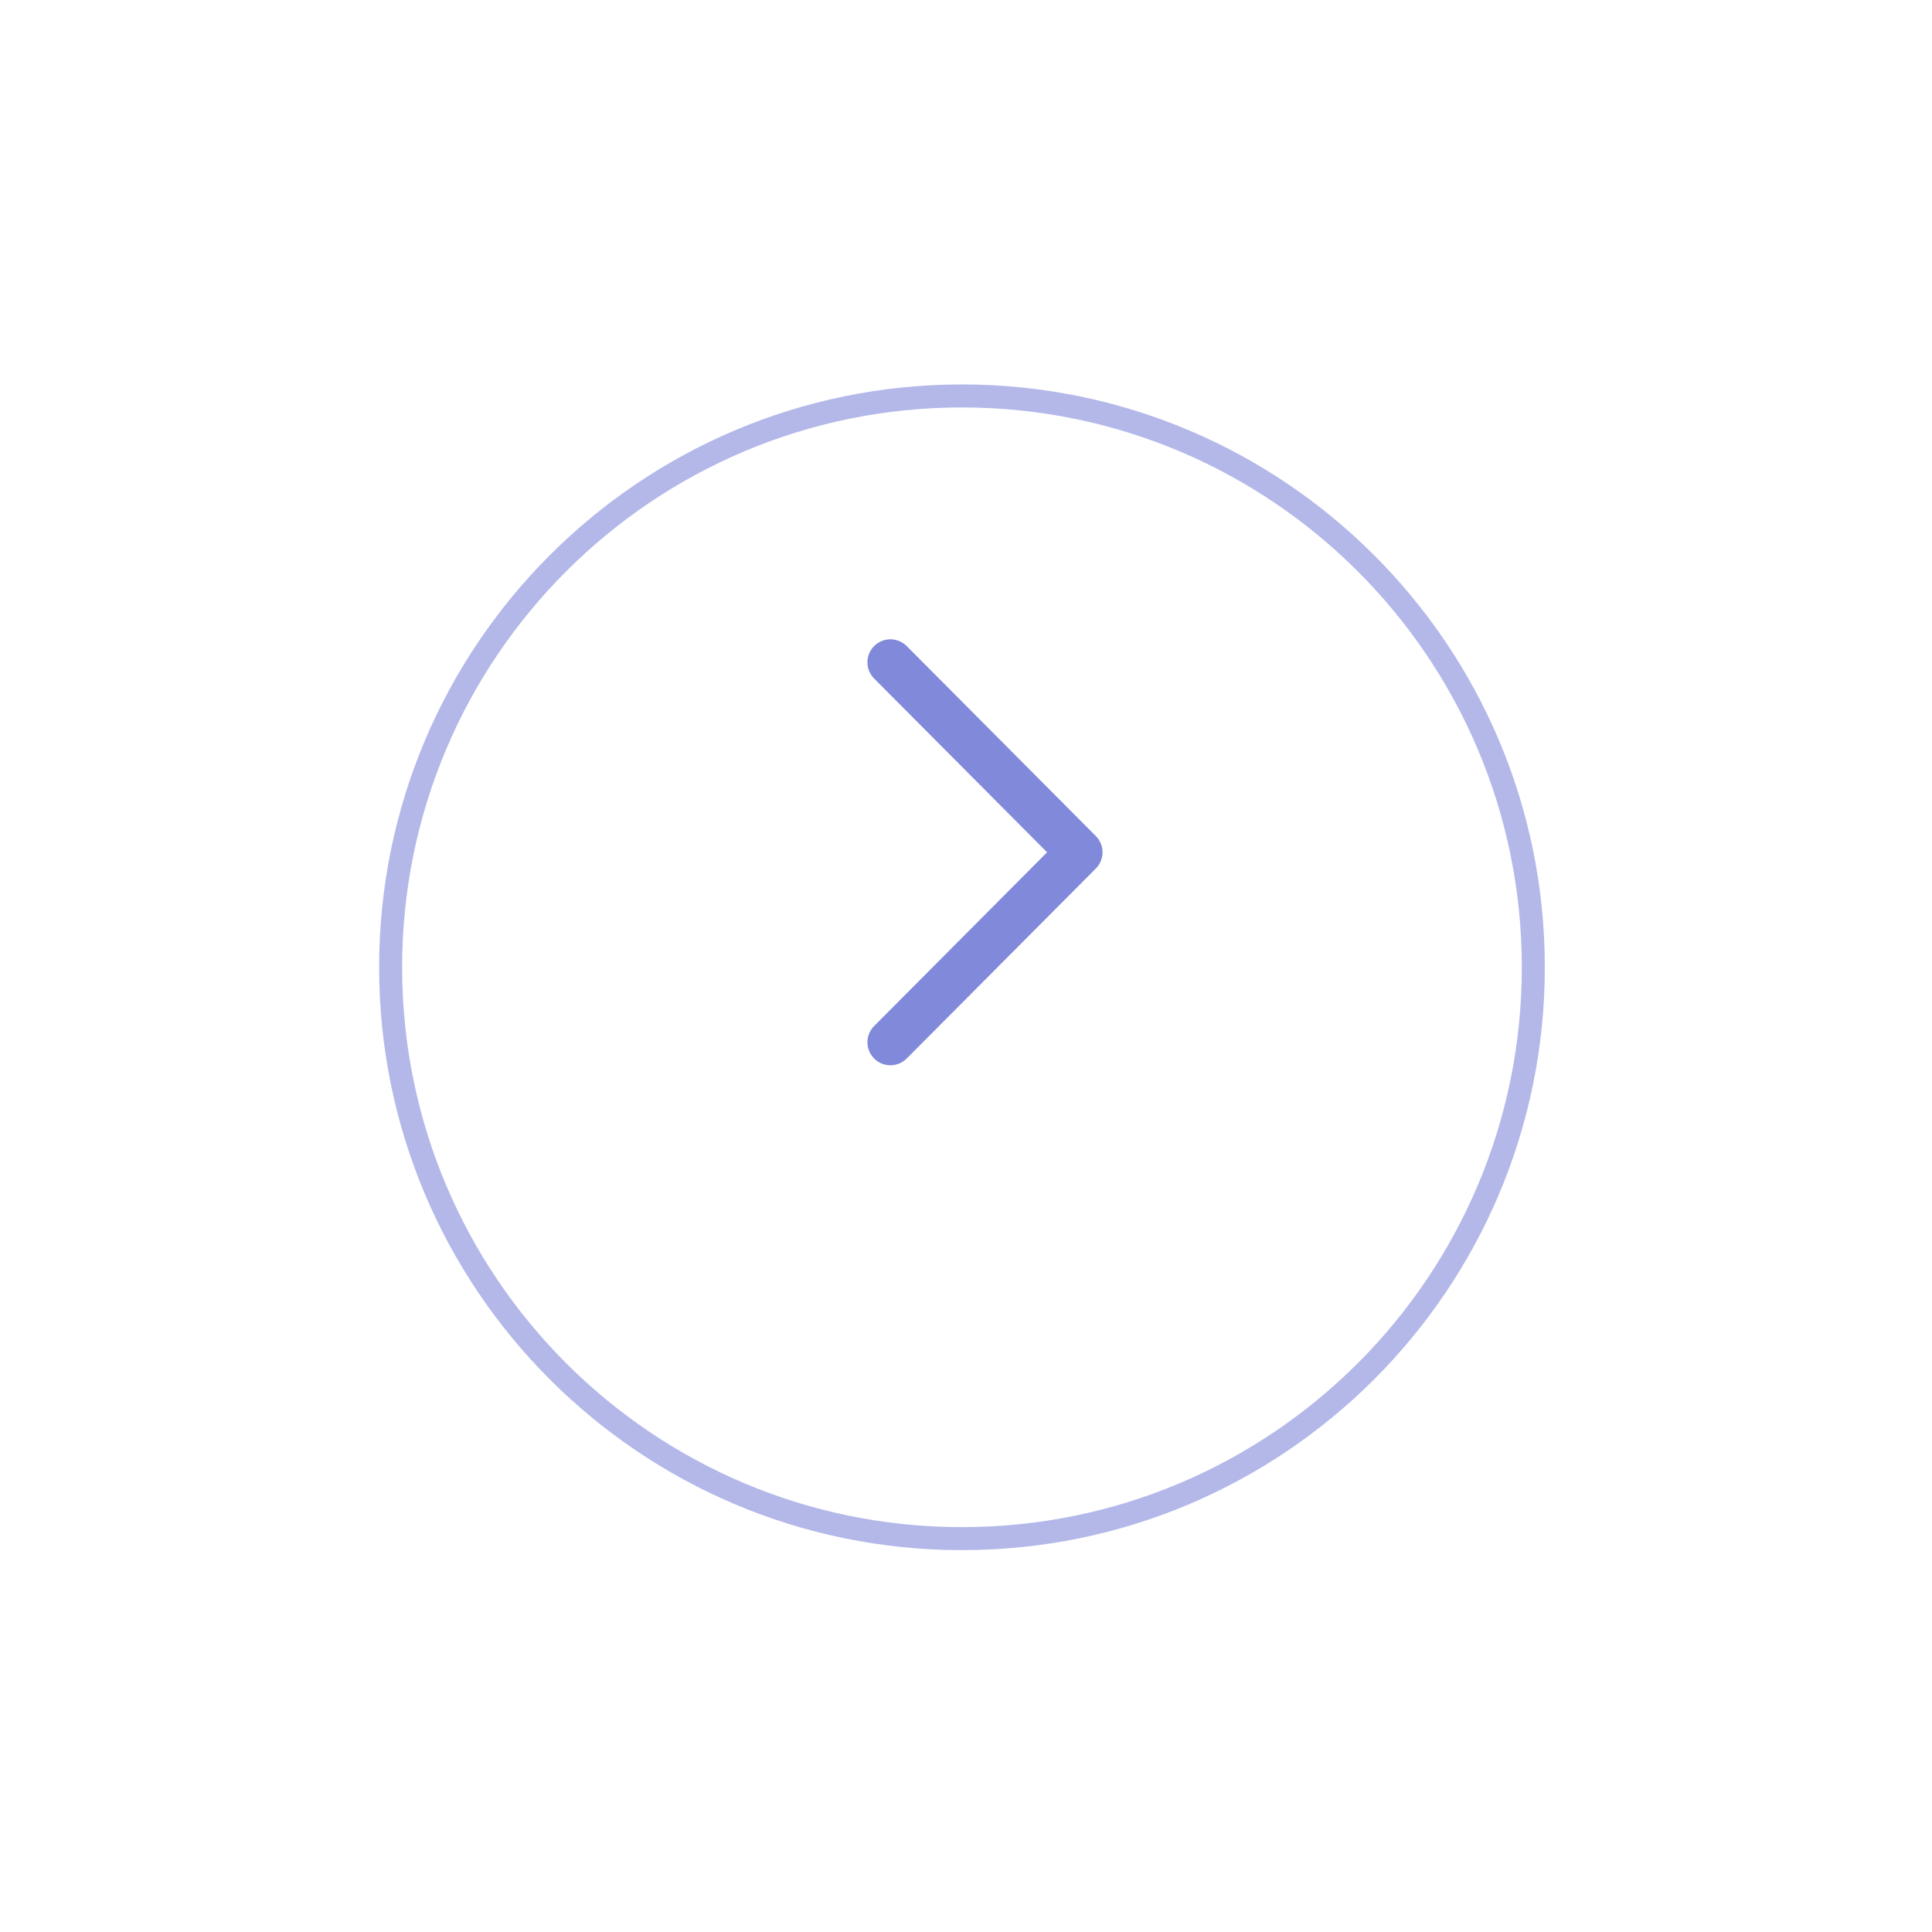 <svg width="84" height="84" viewBox="0 0 84 84" fill="none" xmlns="http://www.w3.org/2000/svg">
<g filter="url(#filter0_d_62_4885)">
<ellipse cx="41.825" cy="37.056" rx="25.341" ry="25.341" fill="white"/>
<path d="M41.824 12.215C55.544 12.215 66.666 23.337 66.666 37.056C66.666 50.775 55.544 61.897 41.824 61.897C28.105 61.897 16.984 50.775 16.984 37.056C16.984 23.337 28.105 12.215 41.824 12.215Z" stroke="#B3B8E9"/>
</g>
<path d="M38.714 45.316L46.936 37.056L38.714 28.796" stroke="#8189DB" stroke-width="2" stroke-linecap="round" stroke-linejoin="round"/>
<defs>
<filter id="filter0_d_62_4885" x="0.484" y="0.715" width="82.682" height="82.682" filterUnits="userSpaceOnUse" color-interpolation-filters="sRGB">
<feFlood flood-opacity="0" result="BackgroundImageFix"/>
<feColorMatrix in="SourceAlpha" type="matrix" values="0 0 0 0 0 0 0 0 0 0 0 0 0 0 0 0 0 0 127 0" result="hardAlpha"/>
<feOffset dy="5"/>
<feGaussianBlur stdDeviation="8"/>
<feColorMatrix type="matrix" values="0 0 0 0 0.032 0 0 0 0 0.06 0 0 0 0 0.204 0 0 0 0.06 0"/>
<feBlend mode="normal" in2="BackgroundImageFix" result="effect1_dropShadow_62_4885"/>
<feBlend mode="normal" in="SourceGraphic" in2="effect1_dropShadow_62_4885" result="shape"/>
</filter>
</defs>
</svg>
